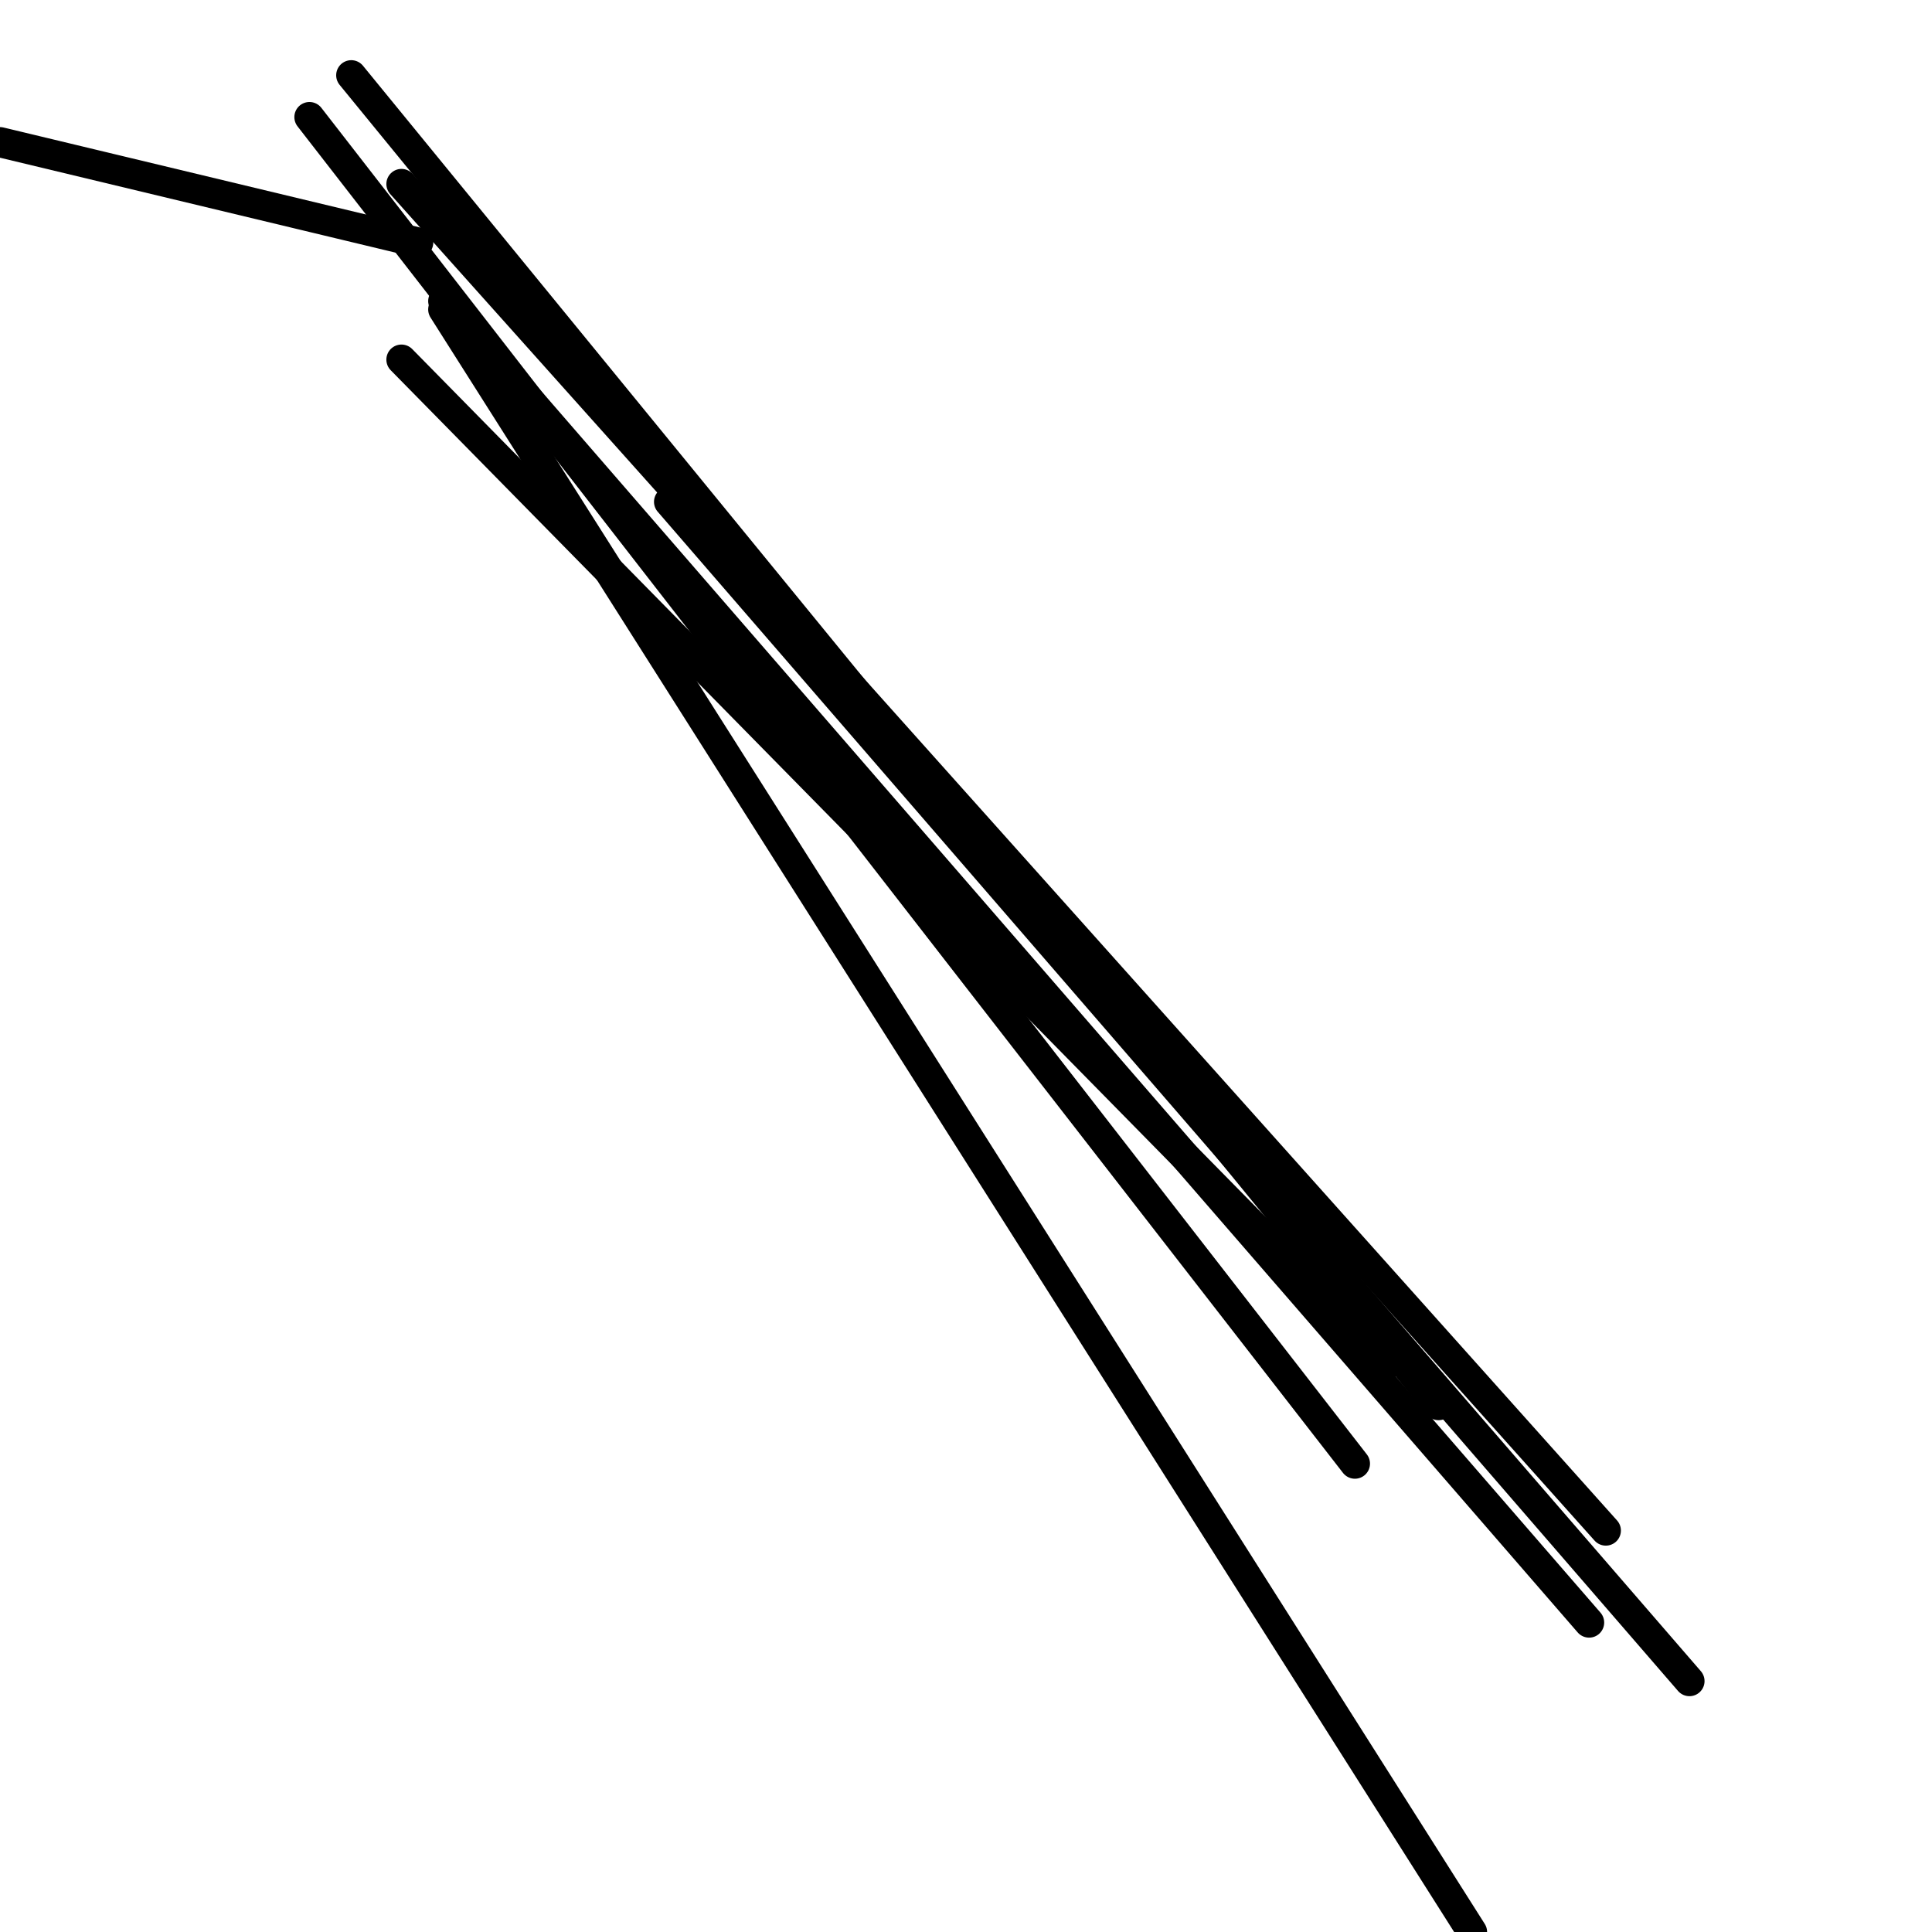 <?xml version="1.0" encoding="utf-8" ?>
<svg baseProfile="full" height="256" version="1.1" width="256" xmlns="http://www.w3.org/2000/svg" xmlns:ev="http://www.w3.org/2001/xml-events" xmlns:xlink="http://www.w3.org/1999/xlink"><defs /><polyline fill="none" points="55.411,32.139 0.0,18.84" stroke="black" stroke-linecap="round" stroke-width="4" /><polyline fill="none" points="53.195,47.654 183.965,180.641" stroke="black" stroke-linecap="round" stroke-width="4" /><polyline fill="none" points="58.736,41.004 195.048,256.0" stroke="black" stroke-linecap="round" stroke-width="4" /><polyline fill="none" points="46.545,9.974 190.615,186.182" stroke="black" stroke-linecap="round" stroke-width="4" /><polyline fill="none" points="41.004,15.515 179.532,193.939" stroke="black" stroke-linecap="round" stroke-width="4" /><polyline fill="none" points="58.736,39.896 210.563,214.996" stroke="black" stroke-linecap="round" stroke-width="4" /><polyline fill="none" points="88.658,66.494 223.861,222.753" stroke="black" stroke-linecap="round" stroke-width="4" /><polyline fill="none" points="53.195,24.381 212.779,202.805" stroke="black" stroke-linecap="round" stroke-width="4" /></svg>
